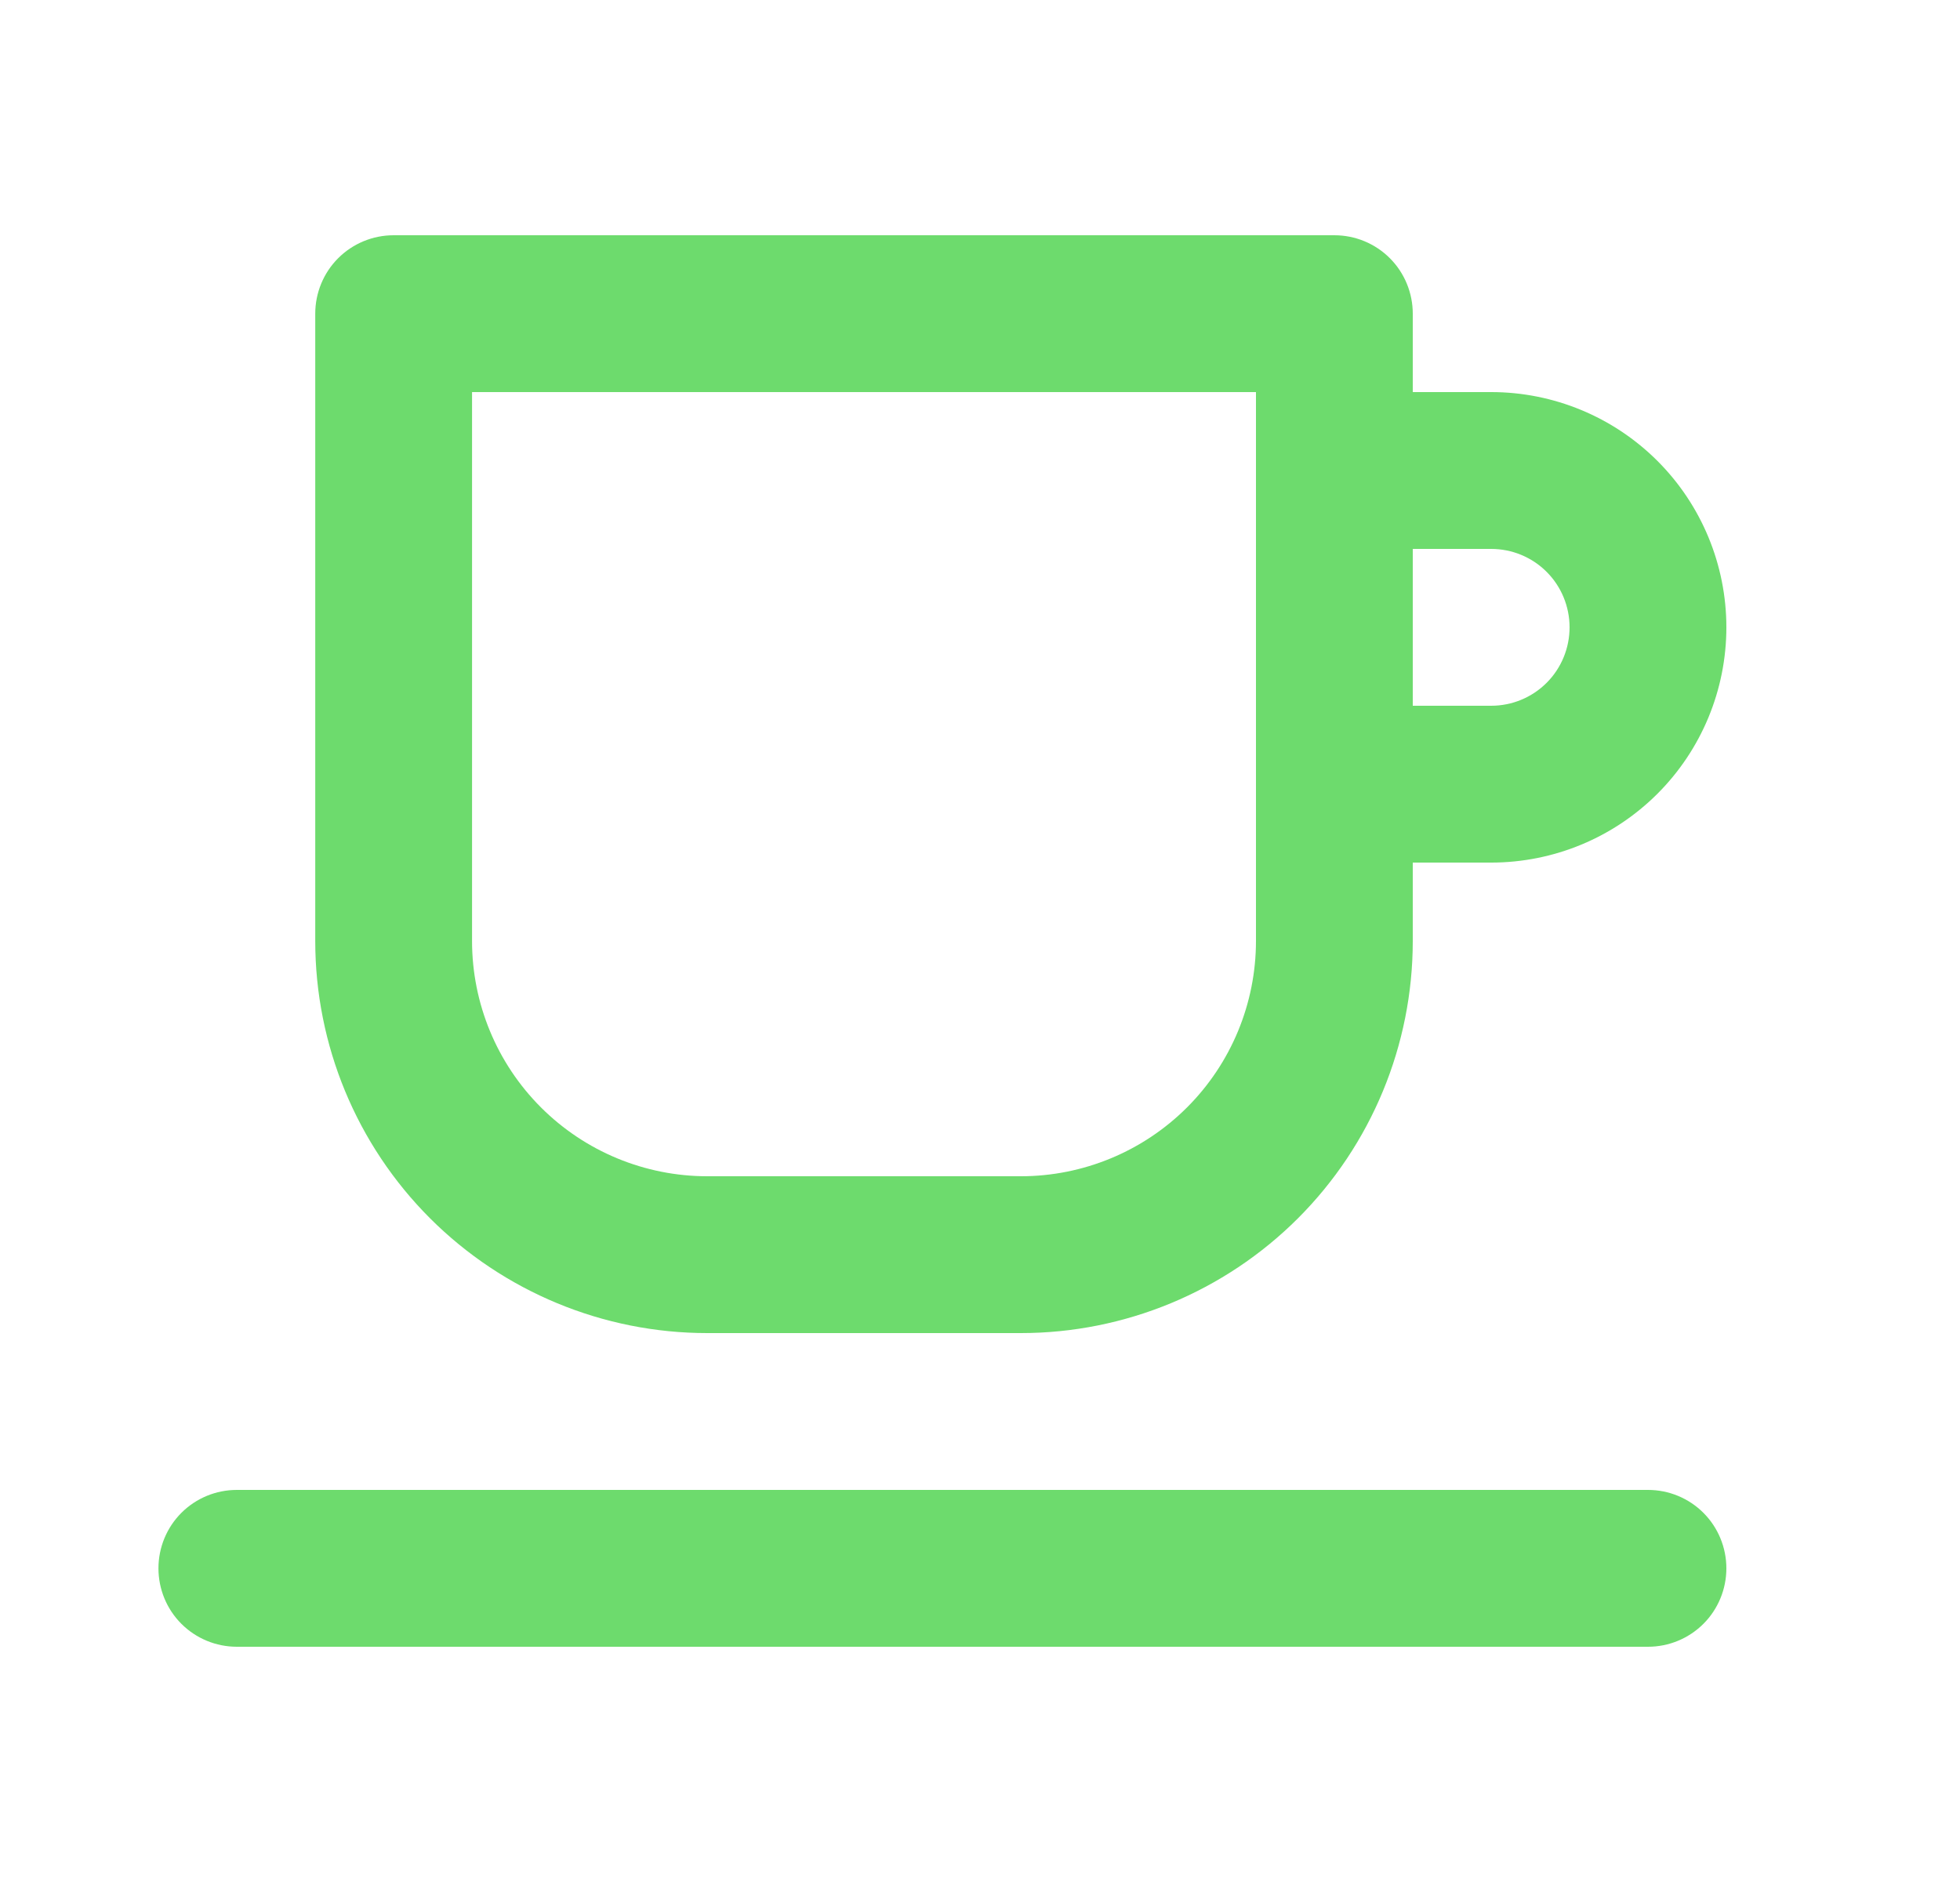 <svg width="25" height="24" viewBox="0 0 25 24" fill="none" xmlns="http://www.w3.org/2000/svg">
<path d="M9.021 17H13.021C14.347 17 15.618 16.473 16.556 15.536C17.494 14.598 18.02 13.326 18.02 12V11H19.02C19.816 11 20.579 10.684 21.142 10.121C21.704 9.559 22.02 8.796 22.02 8C22.02 7.204 21.704 6.441 21.142 5.879C20.579 5.316 19.816 5 19.02 5H18.02V4C18.02 3.735 17.915 3.48 17.728 3.293C17.54 3.105 17.286 3 17.02 3H5.021C4.755 3 4.501 3.105 4.313 3.293C4.126 3.48 4.021 3.735 4.021 4V12C4.021 13.326 4.547 14.598 5.485 15.536C6.423 16.473 7.694 17 9.021 17ZM18.02 7H19.02C19.286 7 19.54 7.105 19.728 7.293C19.915 7.48 20.02 7.735 20.02 8C20.02 8.265 19.915 8.52 19.728 8.707C19.54 8.895 19.286 9 19.02 9H18.02V7ZM6.021 5H16.02V12C16.02 12.796 15.704 13.559 15.142 14.121C14.579 14.684 13.816 15 13.021 15H9.021C8.225 15 7.462 14.684 6.899 14.121C6.337 13.559 6.021 12.796 6.021 12V5ZM21.02 19H3.021C2.755 19 2.501 19.105 2.313 19.293C2.126 19.48 2.021 19.735 2.021 20C2.021 20.265 2.126 20.52 2.313 20.707C2.501 20.895 2.755 21 3.021 21H21.02C21.286 21 21.54 20.895 21.728 20.707C21.915 20.52 22.02 20.265 22.02 20C22.02 19.735 21.915 19.48 21.728 19.293C21.54 19.105 21.286 19 21.02 19Z" fill="#6DDB6D"/>
</svg>
